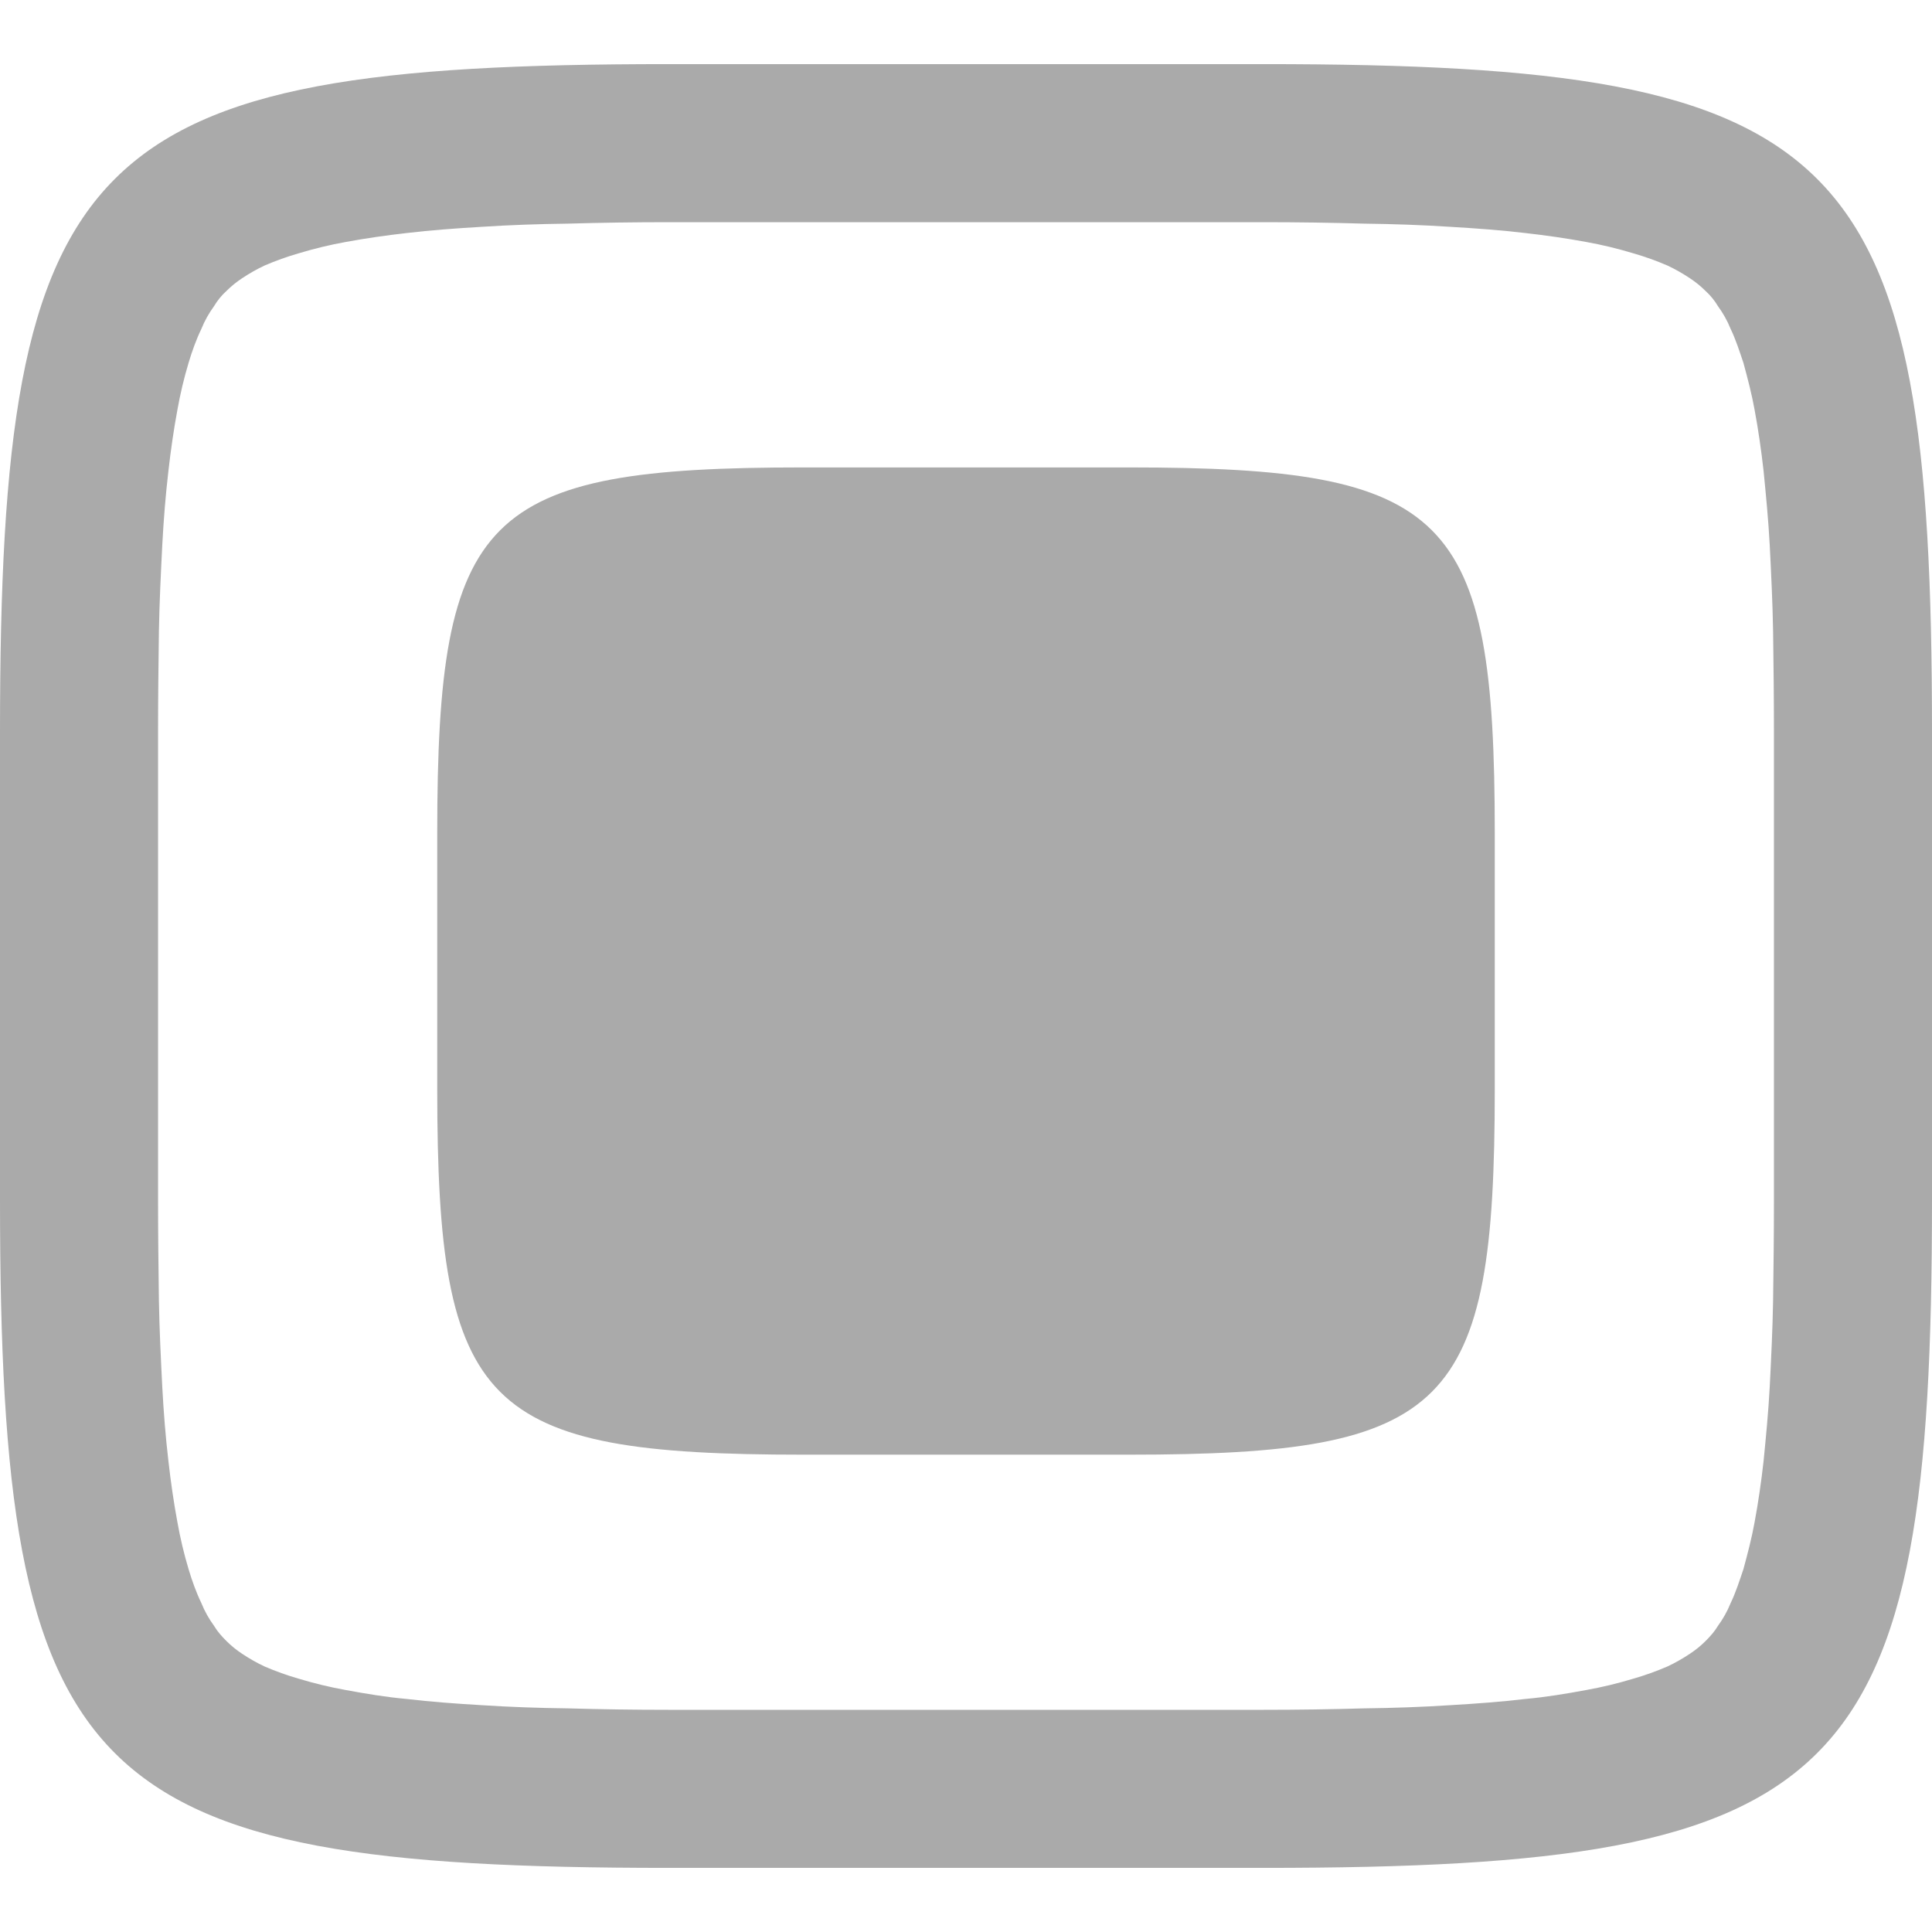 
<svg xmlns="http://www.w3.org/2000/svg" xmlns:xlink="http://www.w3.org/1999/xlink" width="16px" height="16px" viewBox="0 0 16 16" version="1.1">
<g id="surface1">
<path style=" stroke:none;fill-rule:evenodd;fill:#aaaaaa;fill-opacity:1;" d="M 10.465 1.84 C 10.742 1.84 11.02 1.844 11.297 1.852 C 11.535 1.855 11.777 1.863 12.02 1.879 C 12.223 1.891 12.43 1.906 12.633 1.93 C 12.801 1.949 12.969 1.973 13.137 2.004 C 13.266 2.027 13.398 2.059 13.527 2.098 C 13.621 2.125 13.719 2.16 13.809 2.199 C 13.875 2.23 13.938 2.266 13.996 2.305 C 14.043 2.336 14.086 2.371 14.125 2.41 C 14.164 2.445 14.199 2.488 14.227 2.535 C 14.27 2.594 14.305 2.656 14.332 2.723 C 14.375 2.812 14.406 2.91 14.438 3.004 C 14.473 3.133 14.508 3.266 14.531 3.395 C 14.562 3.562 14.586 3.73 14.605 3.898 C 14.625 4.102 14.645 4.305 14.656 4.512 C 14.668 4.75 14.68 4.992 14.684 5.23 C 14.688 5.508 14.691 5.785 14.691 6.062 L 14.691 9.938 C 14.691 10.215 14.688 10.492 14.684 10.77 C 14.68 11.008 14.668 11.25 14.656 11.488 C 14.645 11.695 14.625 11.898 14.605 12.102 C 14.586 12.27 14.562 12.438 14.531 12.605 C 14.508 12.734 14.473 12.867 14.438 12.996 C 14.406 13.09 14.375 13.188 14.332 13.277 C 14.305 13.344 14.27 13.406 14.227 13.465 C 14.199 13.512 14.164 13.551 14.125 13.59 C 14.086 13.629 14.043 13.664 13.996 13.695 C 13.938 13.734 13.875 13.77 13.809 13.801 C 13.719 13.84 13.621 13.875 13.527 13.902 C 13.398 13.941 13.266 13.973 13.137 13.996 C 12.969 14.027 12.801 14.055 12.633 14.07 C 12.43 14.094 12.223 14.109 12.02 14.121 C 11.777 14.137 11.535 14.145 11.297 14.148 C 11.02 14.156 10.742 14.16 10.465 14.16 L 5.535 14.16 C 5.258 14.16 4.98 14.156 4.703 14.148 C 4.465 14.145 4.223 14.137 3.98 14.121 C 3.777 14.109 3.57 14.094 3.367 14.07 C 3.199 14.055 3.031 14.027 2.863 13.996 C 2.734 13.973 2.602 13.941 2.473 13.902 C 2.379 13.875 2.281 13.84 2.191 13.801 C 2.125 13.77 2.062 13.734 2.004 13.695 C 1.957 13.664 1.914 13.629 1.875 13.59 C 1.836 13.551 1.801 13.512 1.773 13.465 C 1.73 13.406 1.695 13.344 1.668 13.277 C 1.625 13.188 1.59 13.09 1.562 12.996 C 1.523 12.867 1.492 12.734 1.469 12.605 C 1.438 12.438 1.414 12.27 1.395 12.102 C 1.371 11.898 1.355 11.695 1.344 11.488 C 1.332 11.25 1.32 11.008 1.316 10.77 C 1.312 10.492 1.309 10.215 1.309 9.938 L 1.309 6.062 C 1.309 5.785 1.312 5.508 1.316 5.23 C 1.32 4.992 1.332 4.75 1.344 4.512 C 1.355 4.305 1.371 4.102 1.395 3.898 C 1.414 3.73 1.438 3.562 1.469 3.395 C 1.492 3.266 1.523 3.133 1.562 3.004 C 1.59 2.91 1.625 2.812 1.668 2.723 C 1.695 2.656 1.73 2.594 1.773 2.535 C 1.801 2.488 1.836 2.445 1.875 2.41 C 1.914 2.371 1.957 2.336 2.004 2.305 C 2.062 2.266 2.125 2.23 2.191 2.199 C 2.281 2.16 2.379 2.125 2.473 2.098 C 2.602 2.059 2.734 2.027 2.863 2.004 C 3.031 1.973 3.199 1.949 3.367 1.93 C 3.57 1.906 3.777 1.891 3.98 1.879 C 4.223 1.863 4.465 1.855 4.703 1.852 C 4.98 1.844 5.258 1.84 5.535 1.84 Z M 10.465 0.531 C 15.309 0.531 16 1.223 16 6.062 L 16 9.938 C 16 14.777 15.309 15.469 10.465 15.469 L 5.535 15.469 C 0.691 15.469 0 14.777 0 9.938 L 0 6.062 C 0 1.223 0.691 0.531 5.535 0.531 Z M 9.348 3.871 C 12 3.871 12.379 4.25 12.379 6.898 L 12.379 9.02 C 12.379 11.668 12 12.047 9.348 12.047 L 6.652 12.047 C 4 12.047 3.621 11.668 3.621 9.02 L 3.621 6.898 C 3.621 4.25 4 3.871 6.652 3.871 Z M 9.348 3.871 "/>
</g>
</svg>

